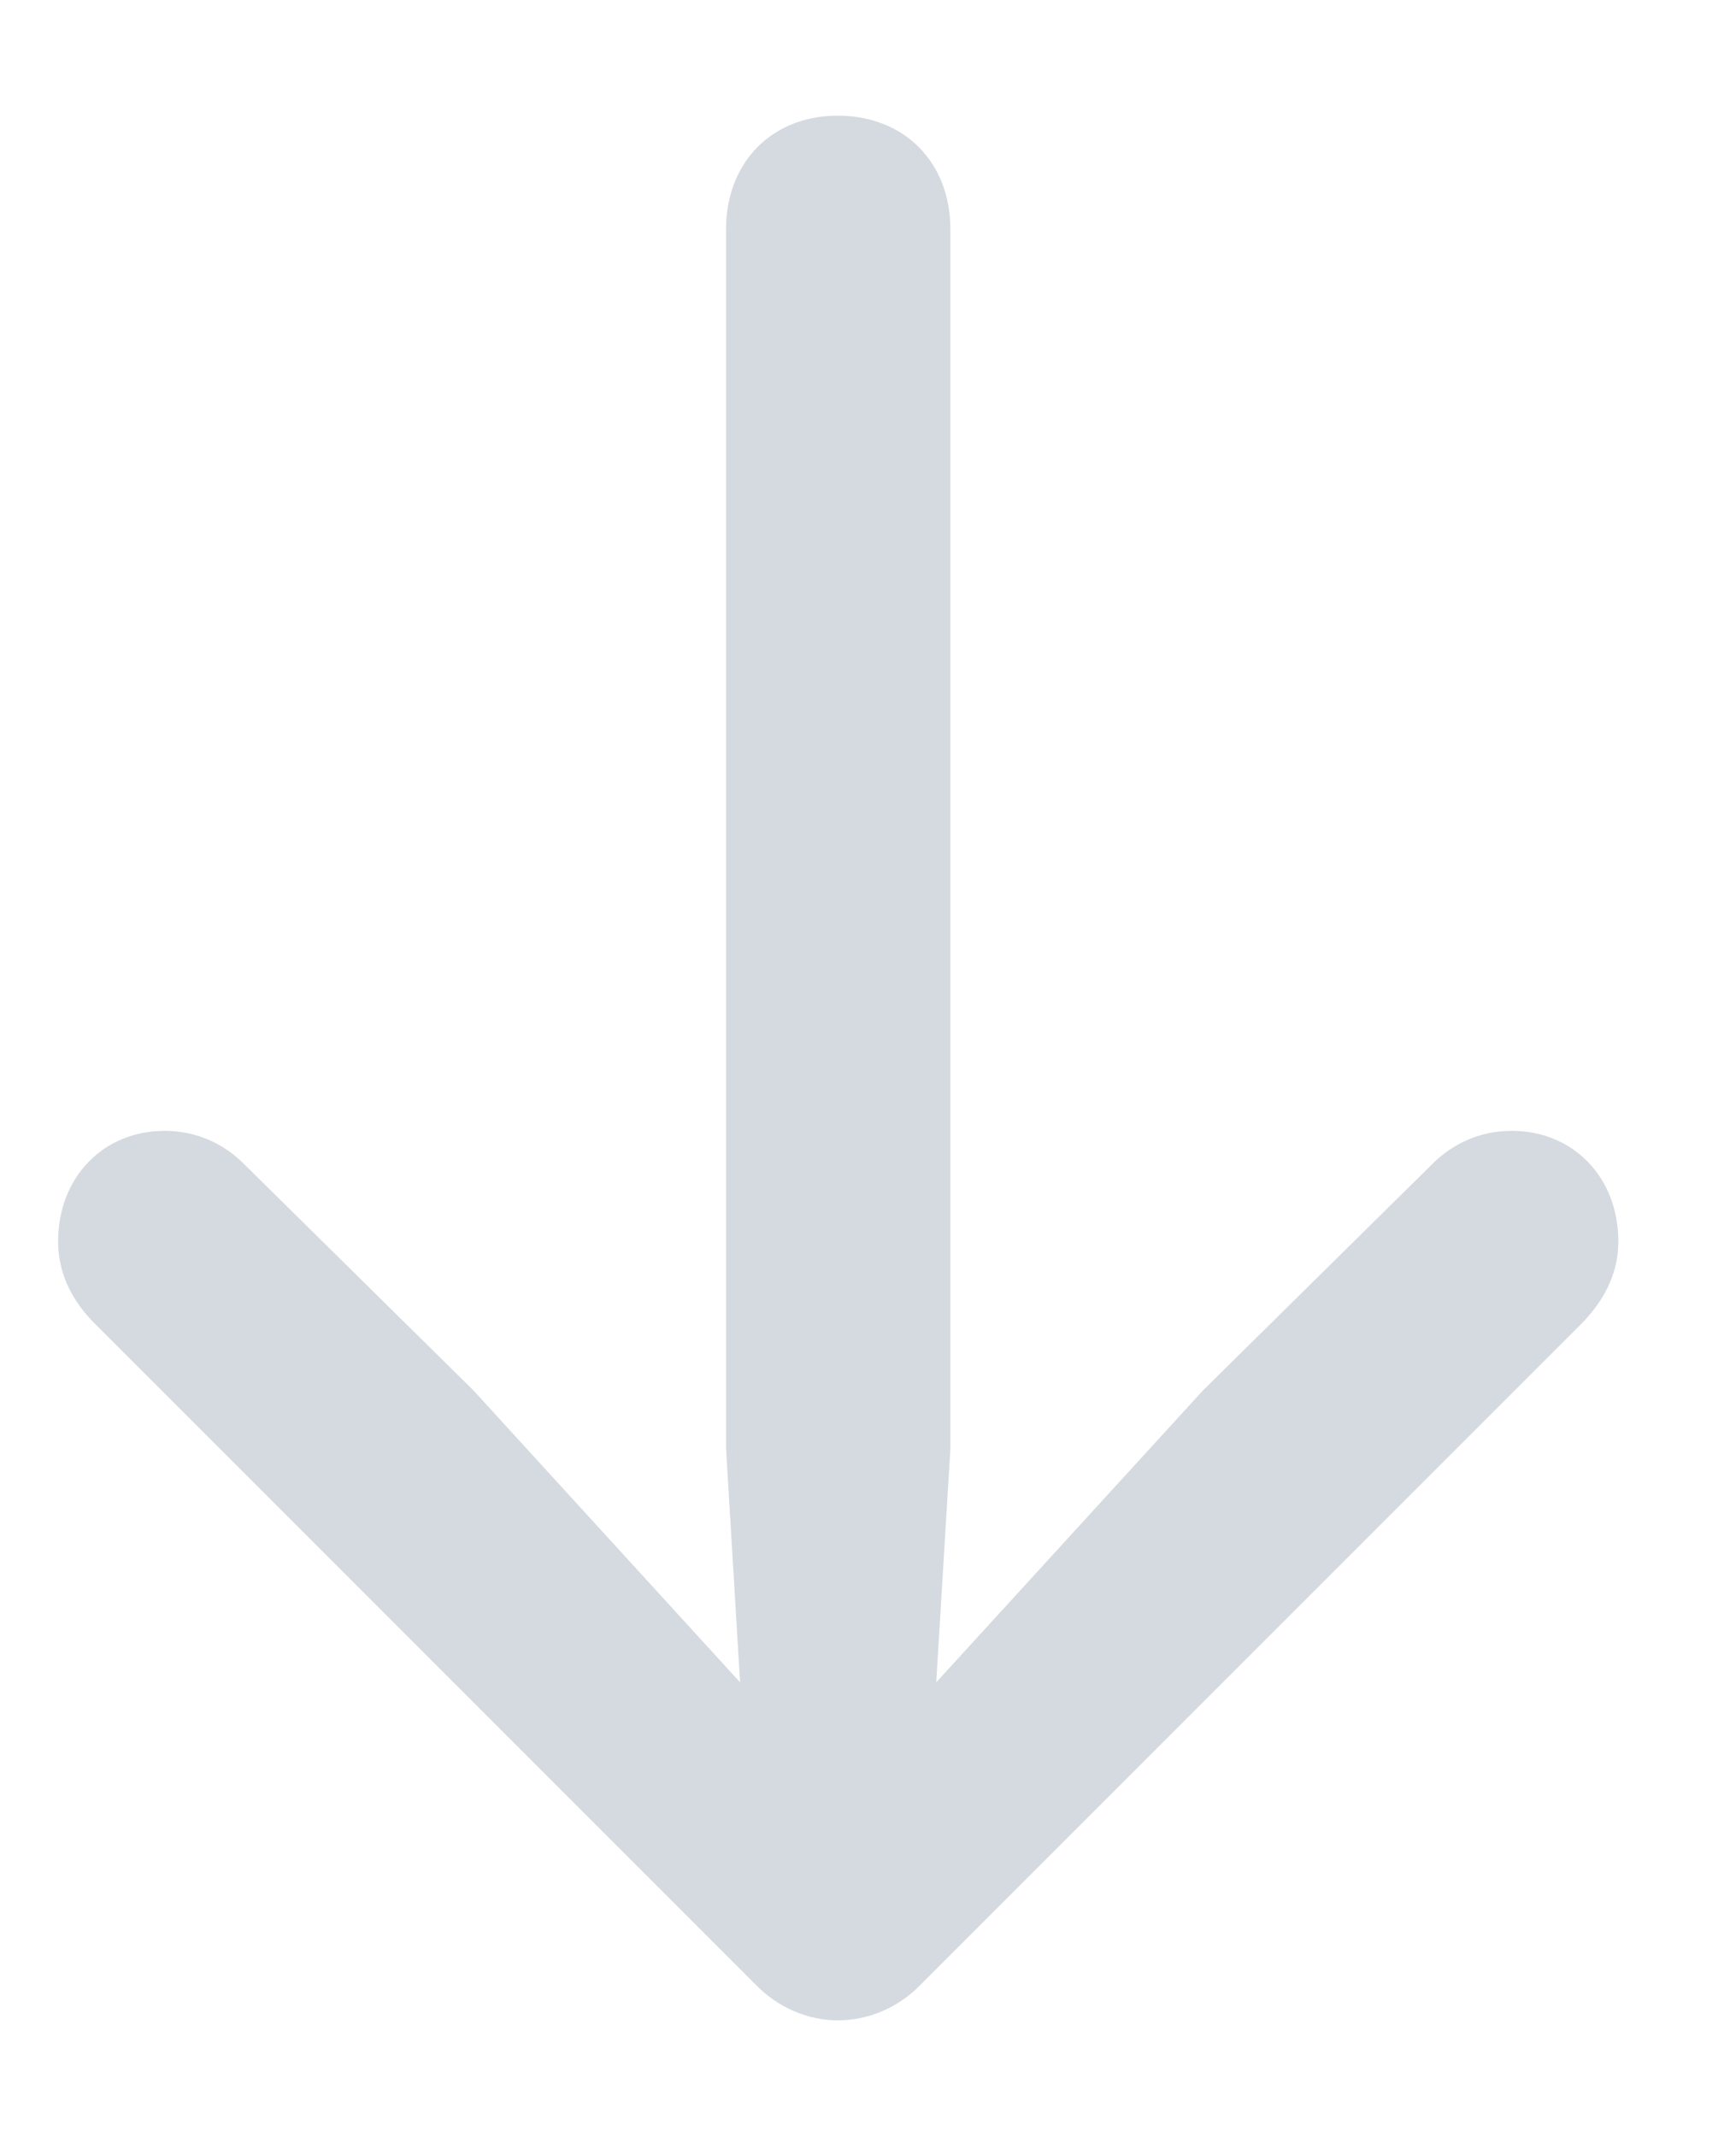<svg width="13" height="16" viewBox="0 0 13 16" fill="none" xmlns="http://www.w3.org/2000/svg">
<path d="M6.273 15.127C6.507 15.127 6.733 15.029 6.898 14.856L11.848 9.906C12.036 9.711 12.119 9.507 12.119 9.296C12.119 8.814 11.78 8.467 11.321 8.467C11.079 8.467 10.876 8.565 10.725 8.716L9.008 10.411L7.011 12.596L7.117 10.848L7.117 1.717C7.117 1.213 6.77 0.866 6.273 0.866C5.783 0.866 5.437 1.213 5.437 1.717L5.437 10.848L5.542 12.596L3.546 10.411L1.828 8.716C1.678 8.565 1.474 8.467 1.233 8.467C0.774 8.467 0.435 8.814 0.435 9.296C0.435 9.507 0.518 9.711 0.691 9.891L5.655 14.856C5.821 15.029 6.047 15.127 6.273 15.127Z" fill="#D5DAE1"/>
</svg>
